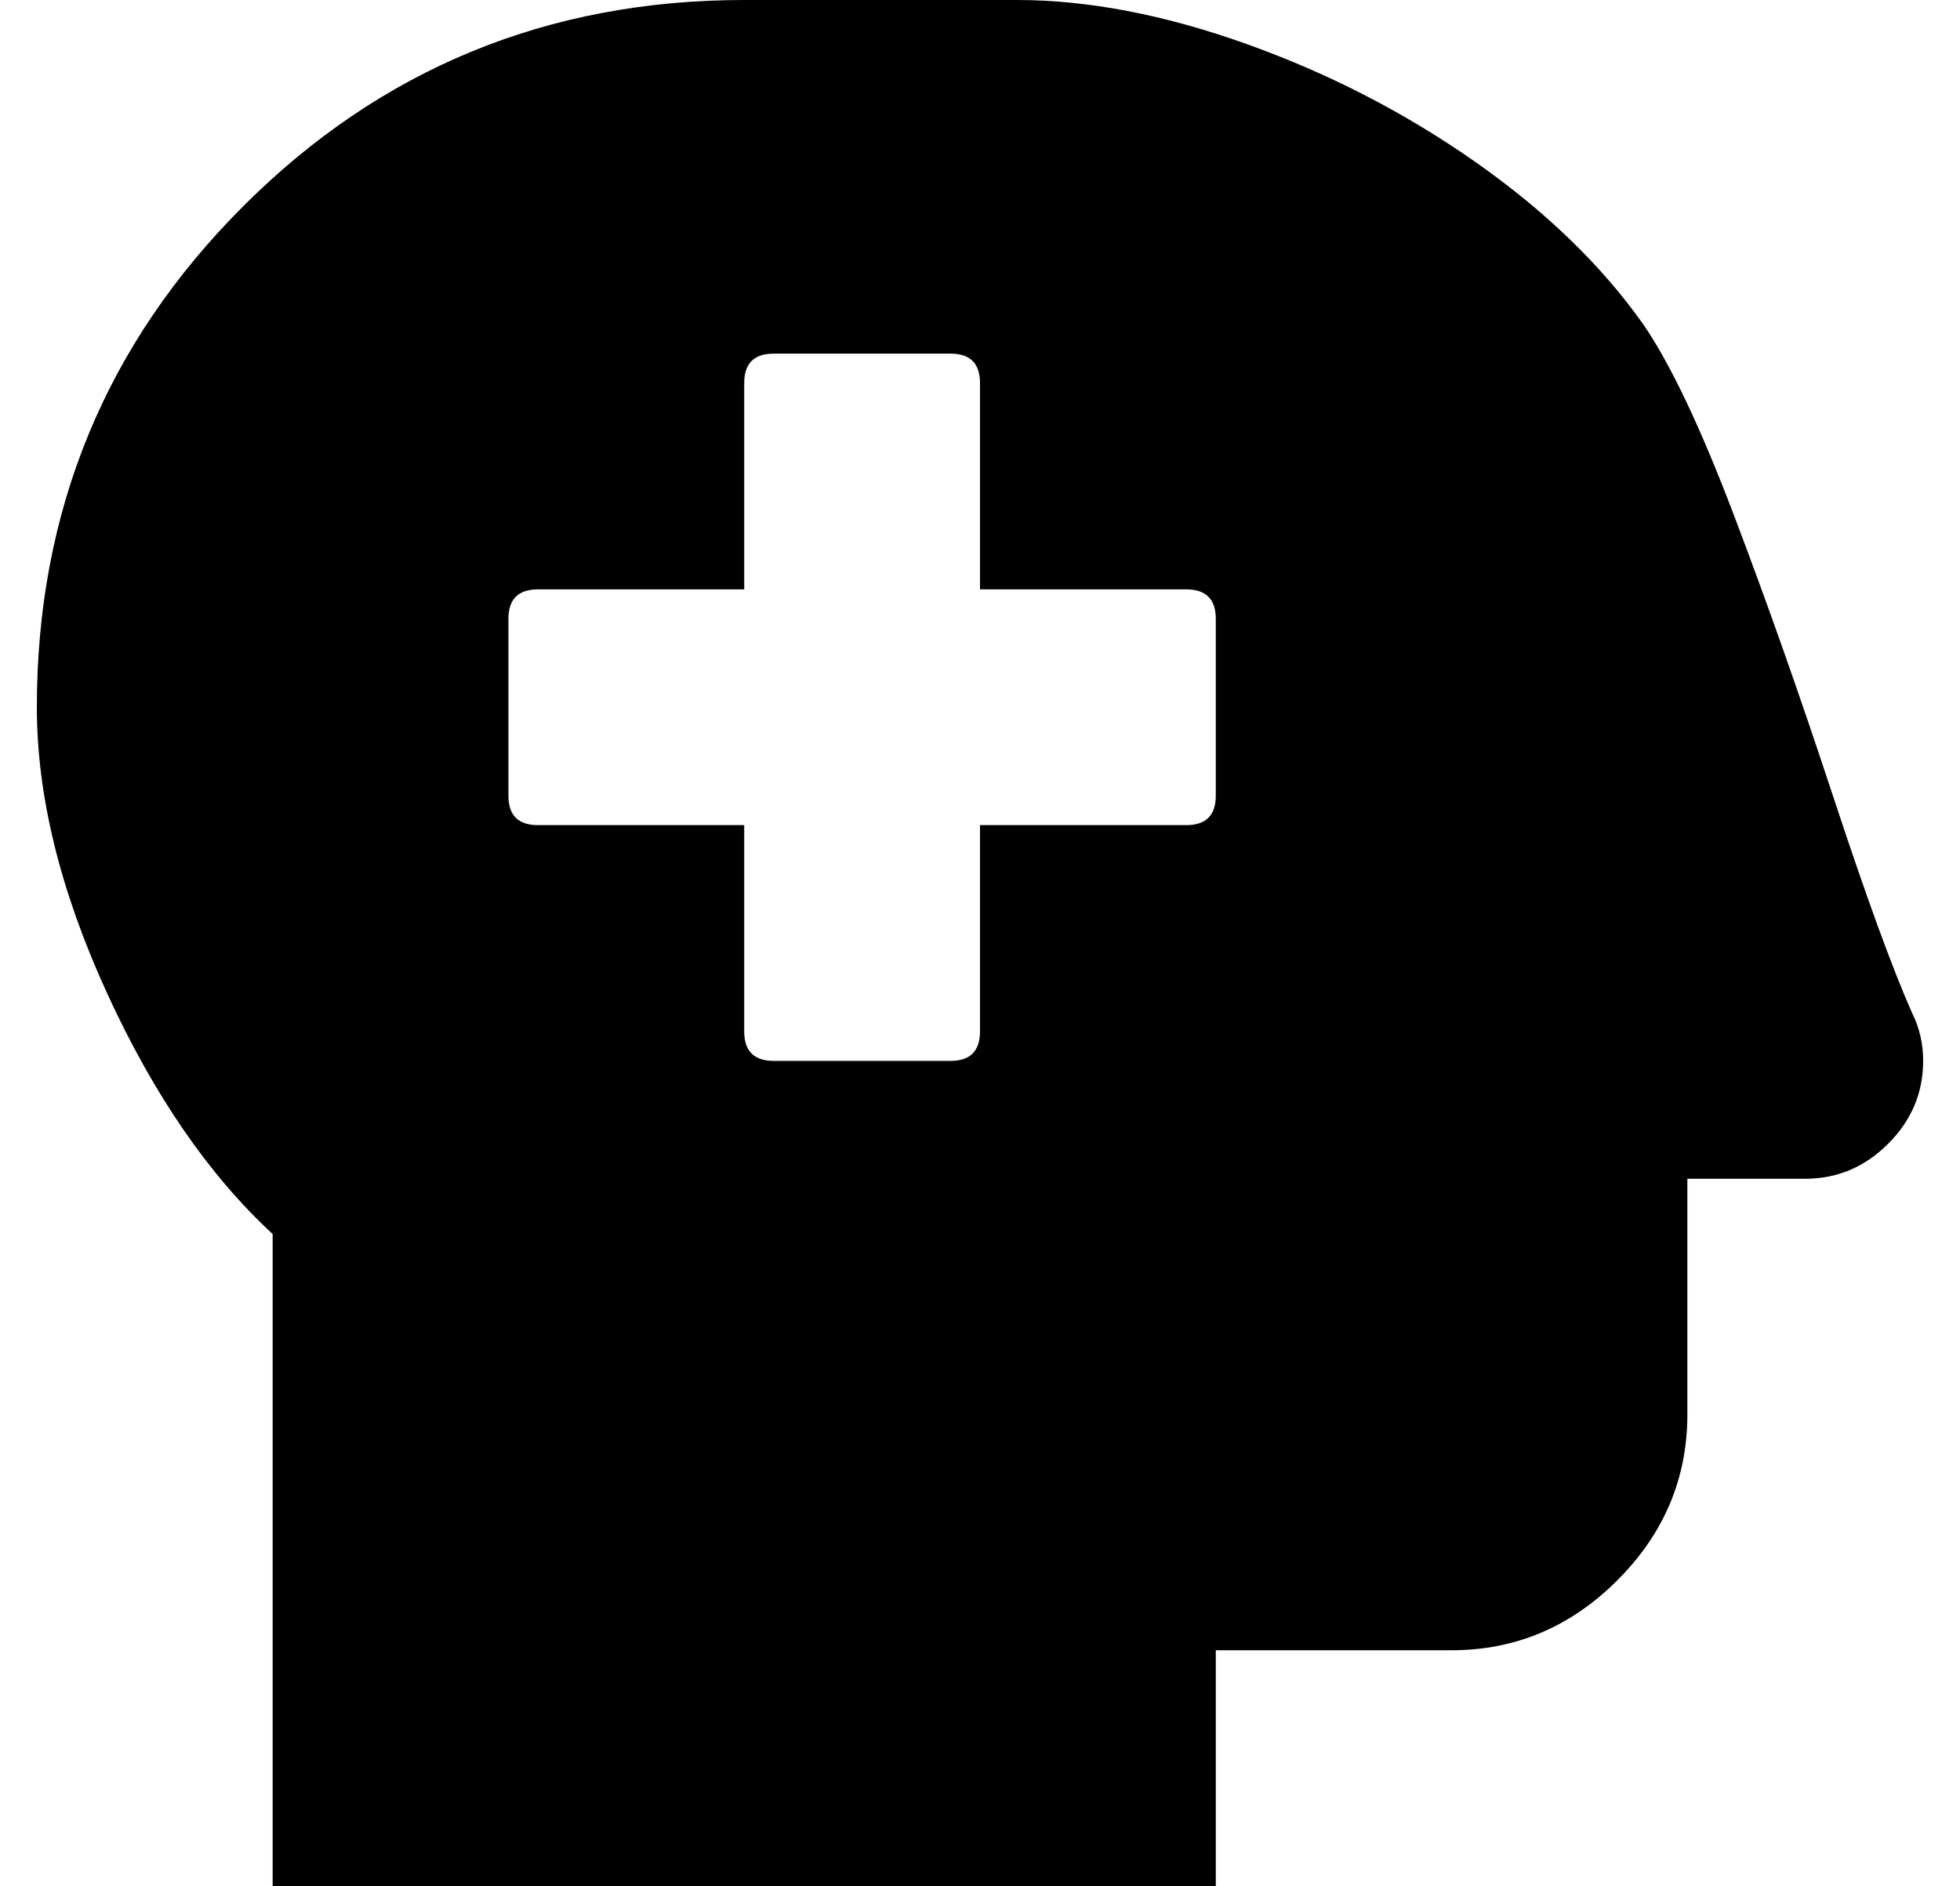 <?xml version="1.0" standalone="no"?>
<!DOCTYPE svg PUBLIC "-//W3C//DTD SVG 1.1//EN" "http://www.w3.org/Graphics/SVG/1.1/DTD/svg11.dtd" >
<svg xmlns="http://www.w3.org/2000/svg" xmlns:xlink="http://www.w3.org/1999/xlink" version="1.1" viewBox="-10 0 532 512">
   <path fill="currentColor"
d="M509 275q3 6 3 13q0 13 -9.5 22.5t-22.5 9.5h-32v64q0 26 -19 45t-45 19h-64v64h-256v-177q-26 -24 -45 -65.5t-19 -77.5q0 -80 56 -136t136 -56h74q29 0 62.5 12t62 32t45.5 44q11 16 24.5 51.5t27 76.5t21.5 59zM320 216v-48q0 -8 -8 -8h-56v-56q0 -8 -8 -8h-48
q-8 0 -8 8v56h-56q-8 0 -8 8v48q0 8 8 8h56v56q0 8 8 8h48q8 0 8 -8v-56h56q8 0 8 -8z" />
</svg>
